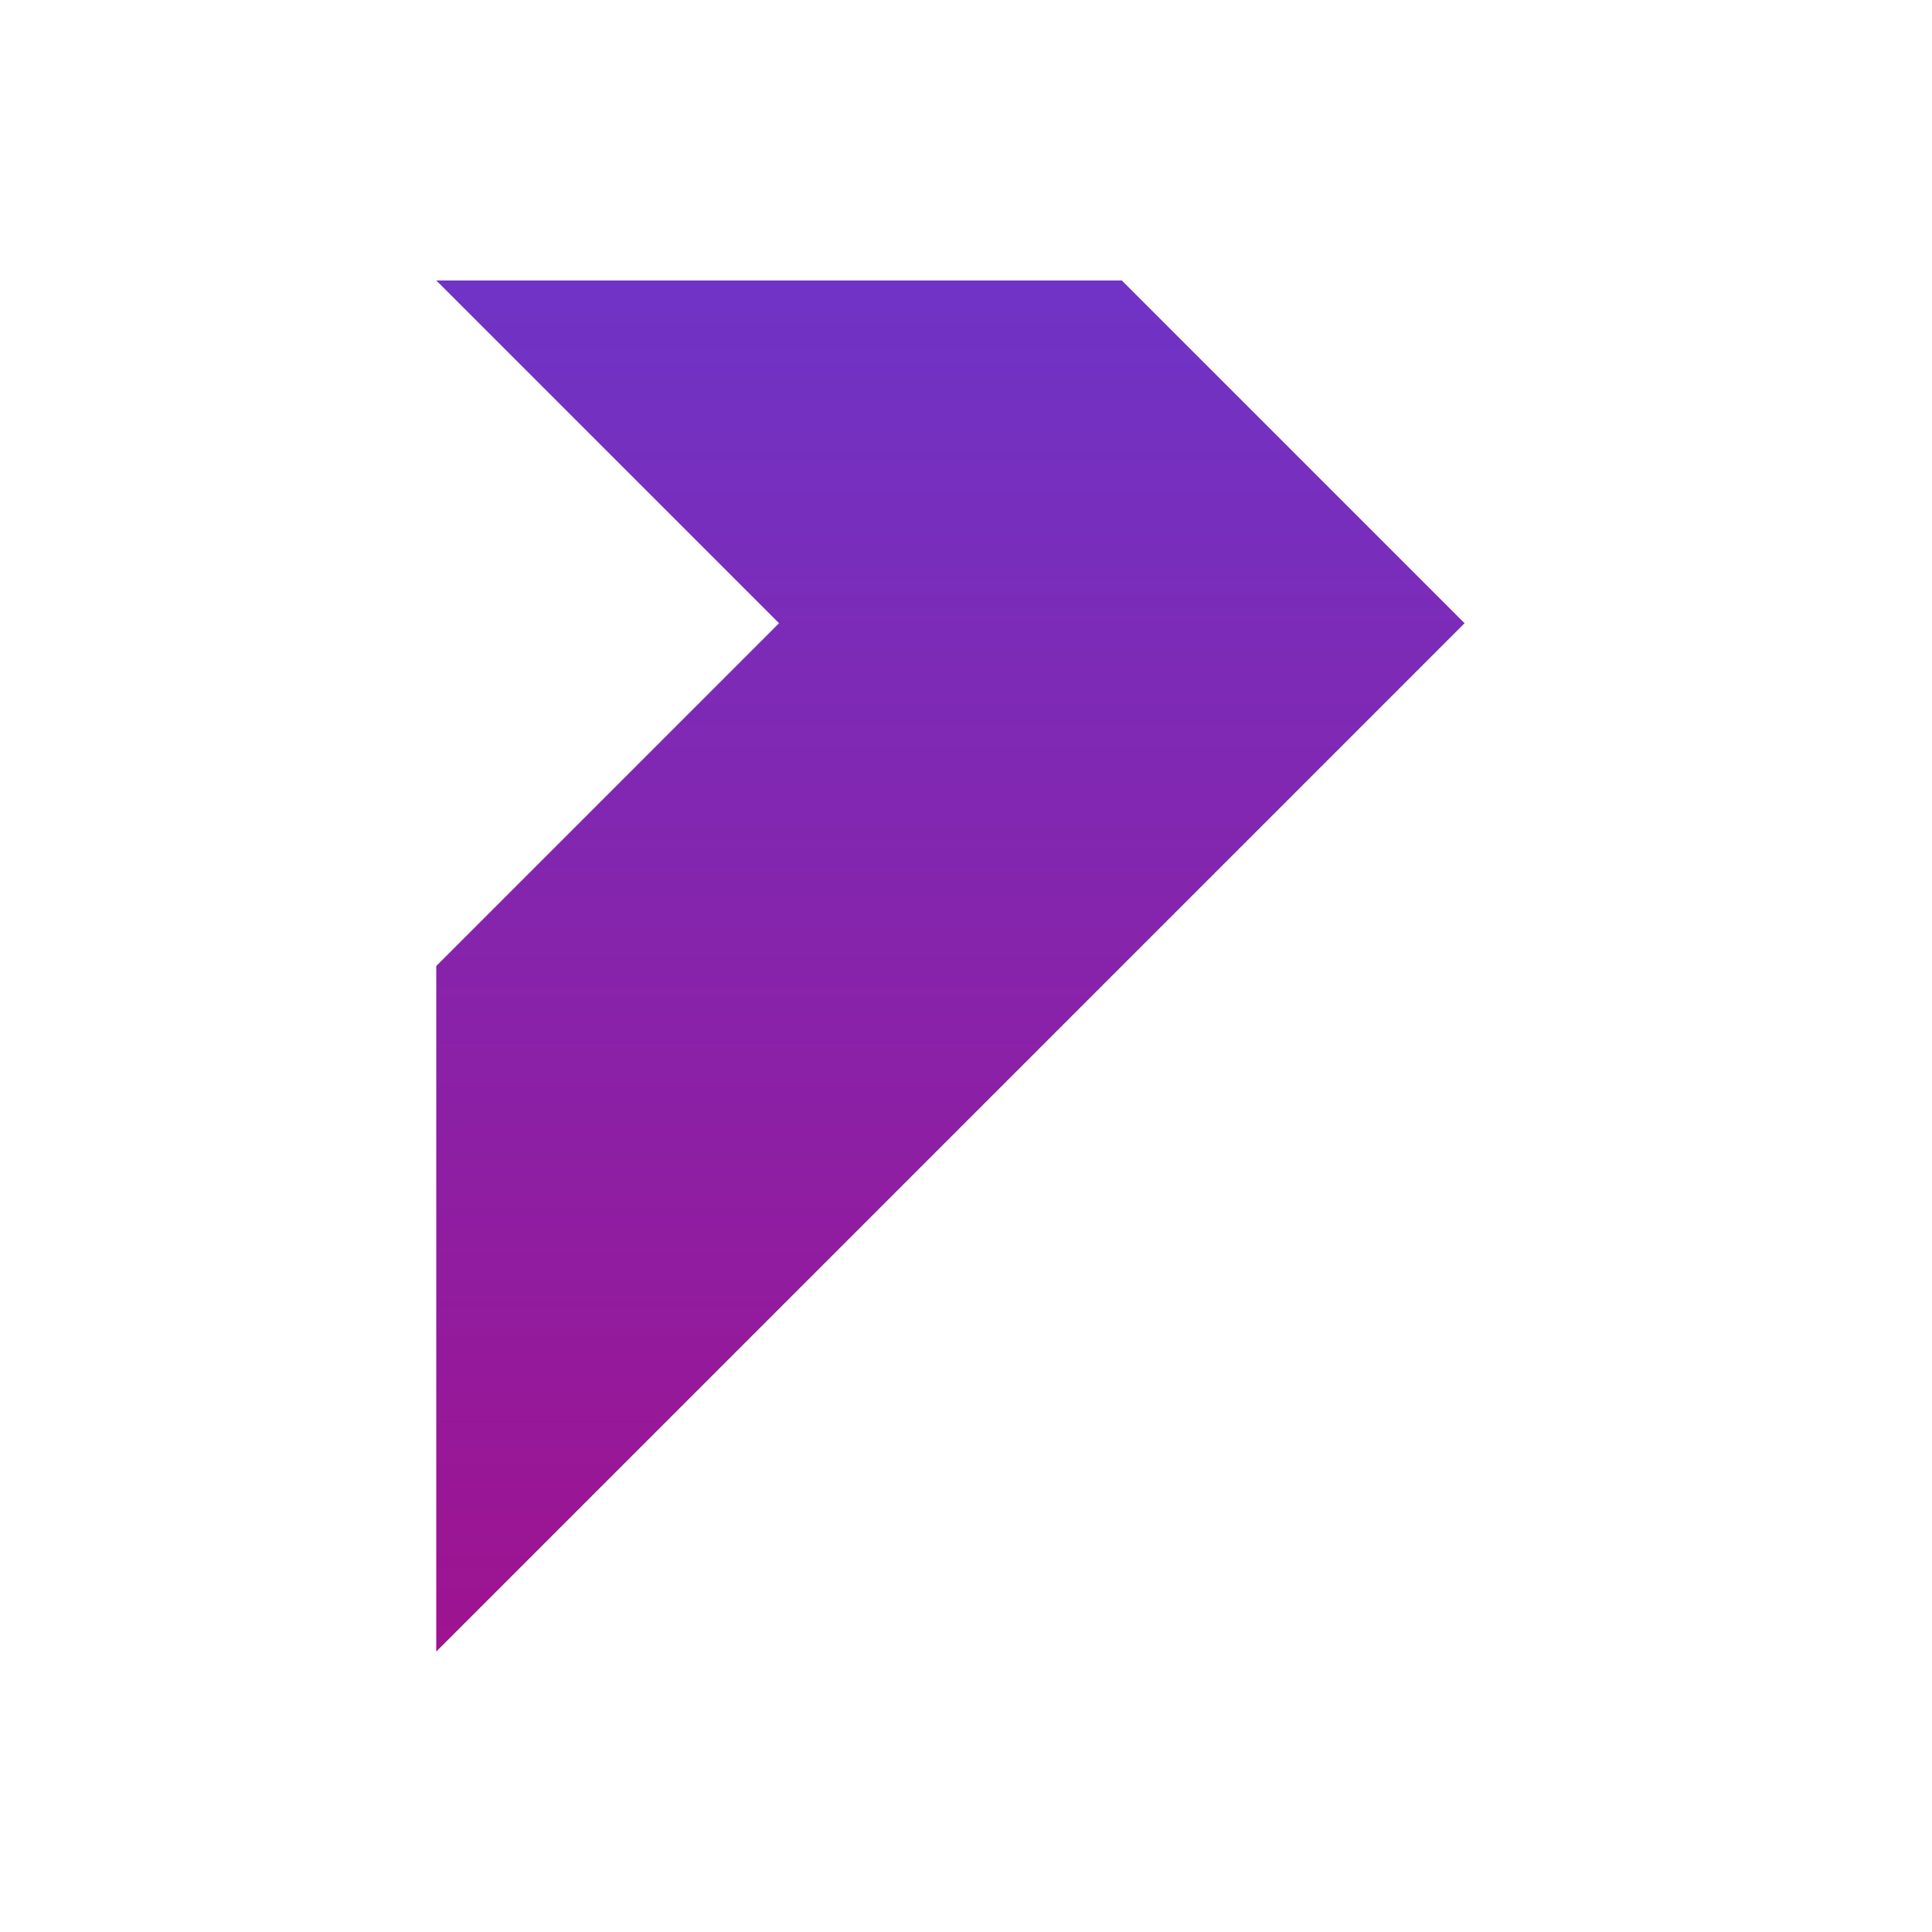 <svg width="62" height="62" viewBox="0 0 62 62" fill="none" xmlns="http://www.w3.org/2000/svg"><path d="M36 9H14L25 20L14 31V53L47 20L36 9Z" fill="url(#paint0_linear_1194_11)"/><defs><linearGradient id="paint0_linear_1194_11" x1="30.5" y1="9.71" x2="30.5" y2="78.752" gradientUnits="userSpaceOnUse"><stop stop-color="#7033C5"/><stop offset="1" stop-color="#BA0070"/></linearGradient></defs></svg>